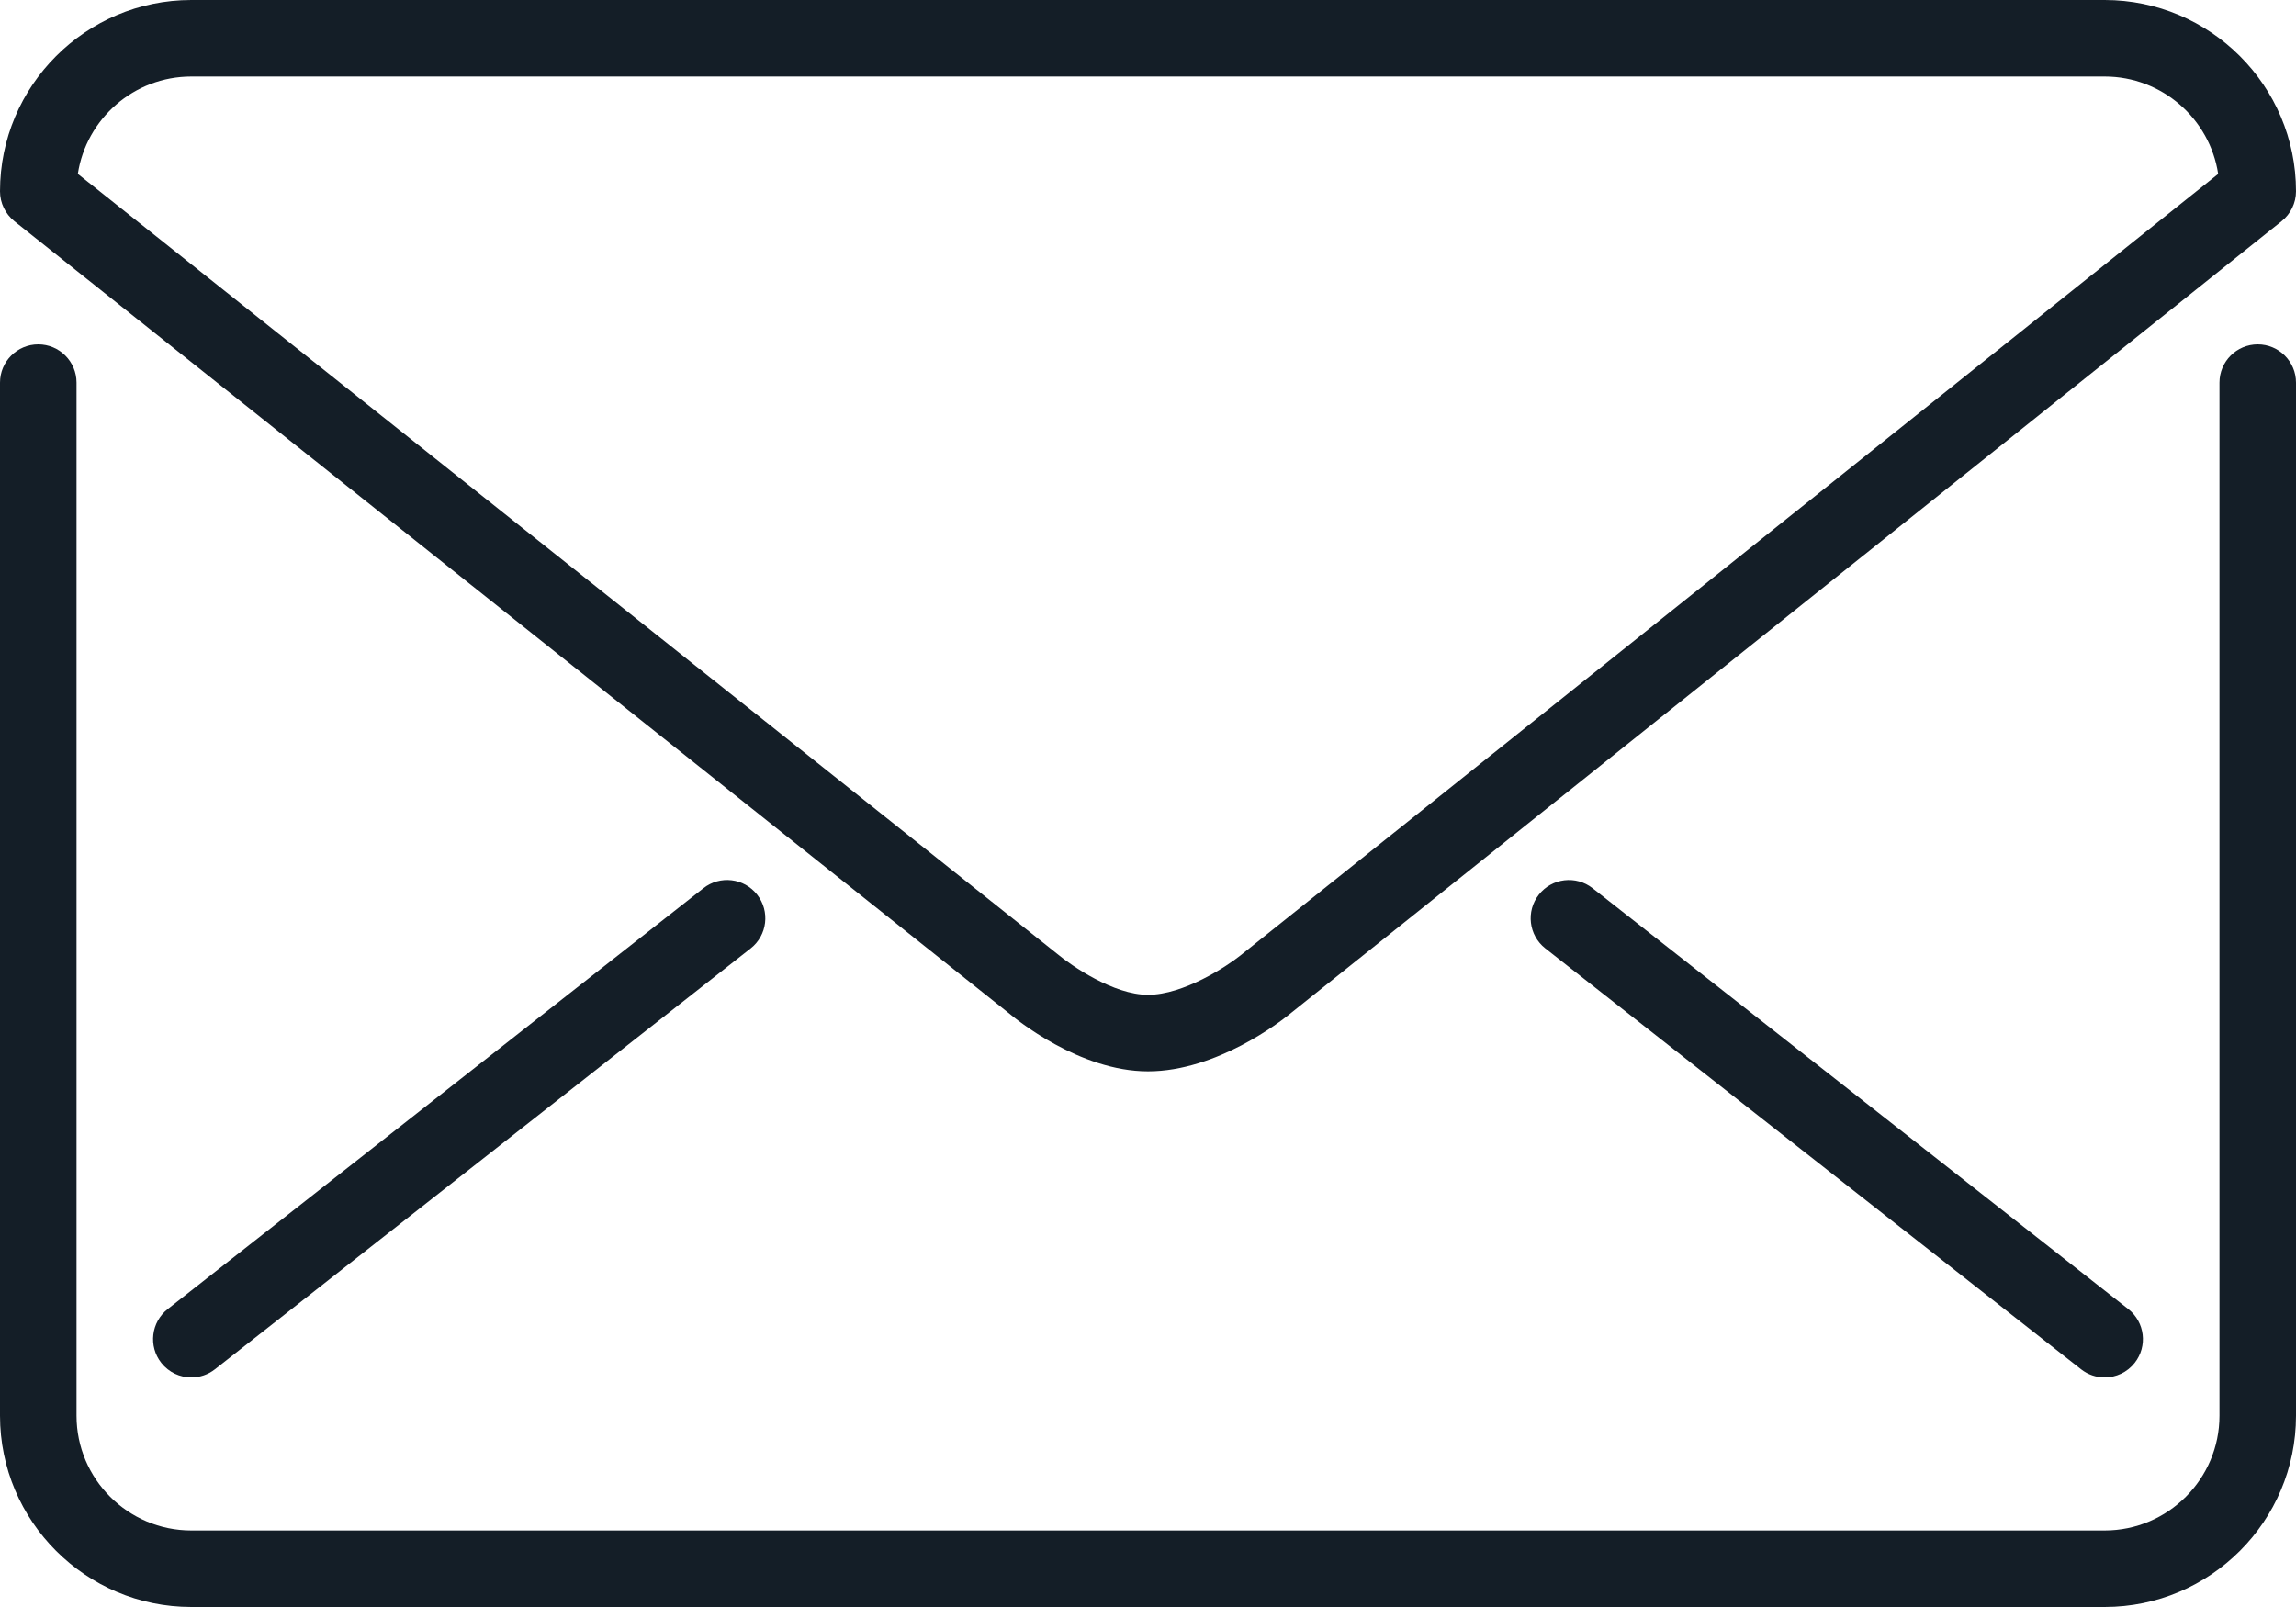 <?xml version="1.0" encoding="UTF-8" standalone="no"?>
<svg width="60px" height="42px" viewBox="0 0 60 42" version="1.1" xmlns="http://www.w3.org/2000/svg" xmlns:xlink="http://www.w3.org/1999/xlink">
    <!-- Generator: Sketch 3.6.1 (26313) - http://www.bohemiancoding.com/sketch -->
    <title>envelope-closed</title>
    <desc>Created with Sketch.</desc>
    <defs></defs>
    <g id="Visual-design-v2" stroke="none" stroke-width="1" fill="none" fill-rule="evenodd">
        <g id="contact" transform="translate(-539, -450)" fill="#141E27">
            <path d="M599,460 L599,487 C599,489.757 596.757,492 594,492 L544,492 C541.243,492 539,489.757 539,487 L539,460 C539,459.448 539.448,459 540,459 C540.552,459 541,459.448 541,460 L541,487 C541,488.654 542.346,490 544,490 L594,490 C595.654,490 597,488.654 597,487 L597,460 C597,459.448 597.448,459 598,459 C598.552,459 599,459.448 599,460 L599,460 Z M539,455 C539,452.243 541.243,450 544,450 L594,450 C596.757,450 599,452.243 599,455 C599,455.304 598.862,455.591 598.624,455.781 L572.667,476.531 C572.486,476.678 570.802,478 569,478 C567.206,478 565.537,476.627 565.352,476.471 L539.377,455.782 C539.139,455.592 539,455.305 539,455 Z M541.034,454.545 L566.623,474.926 C566.995,475.238 568.099,476 569,476 C569.929,476 571.058,475.258 571.414,474.972 L596.966,454.546 C596.747,453.107 595.5,452 594,452 L544,452 C542.5,452 541.254,453.106 541.034,454.545 L541.034,454.545 Z M557.382,473.214 L543.382,484.214 C542.948,484.555 542.873,485.184 543.214,485.618 C543.411,485.869 543.704,486 544,486 C544.217,486 544.435,485.93 544.618,485.786 L558.618,474.786 C559.052,474.445 559.127,473.816 558.786,473.382 C558.445,472.947 557.816,472.873 557.382,473.214 L557.382,473.214 Z M579.214,473.382 C578.873,473.816 578.948,474.445 579.382,474.786 L593.382,485.786 C593.565,485.93 593.783,486 593.999,486 C594.295,486 594.589,485.869 594.786,485.618 C595.127,485.184 595.052,484.555 594.618,484.214 L580.618,473.214 C580.184,472.873 579.555,472.948 579.214,473.382 L579.214,473.382 Z" id="envelope-closed"></path>
        </g>
    </g>
</svg>